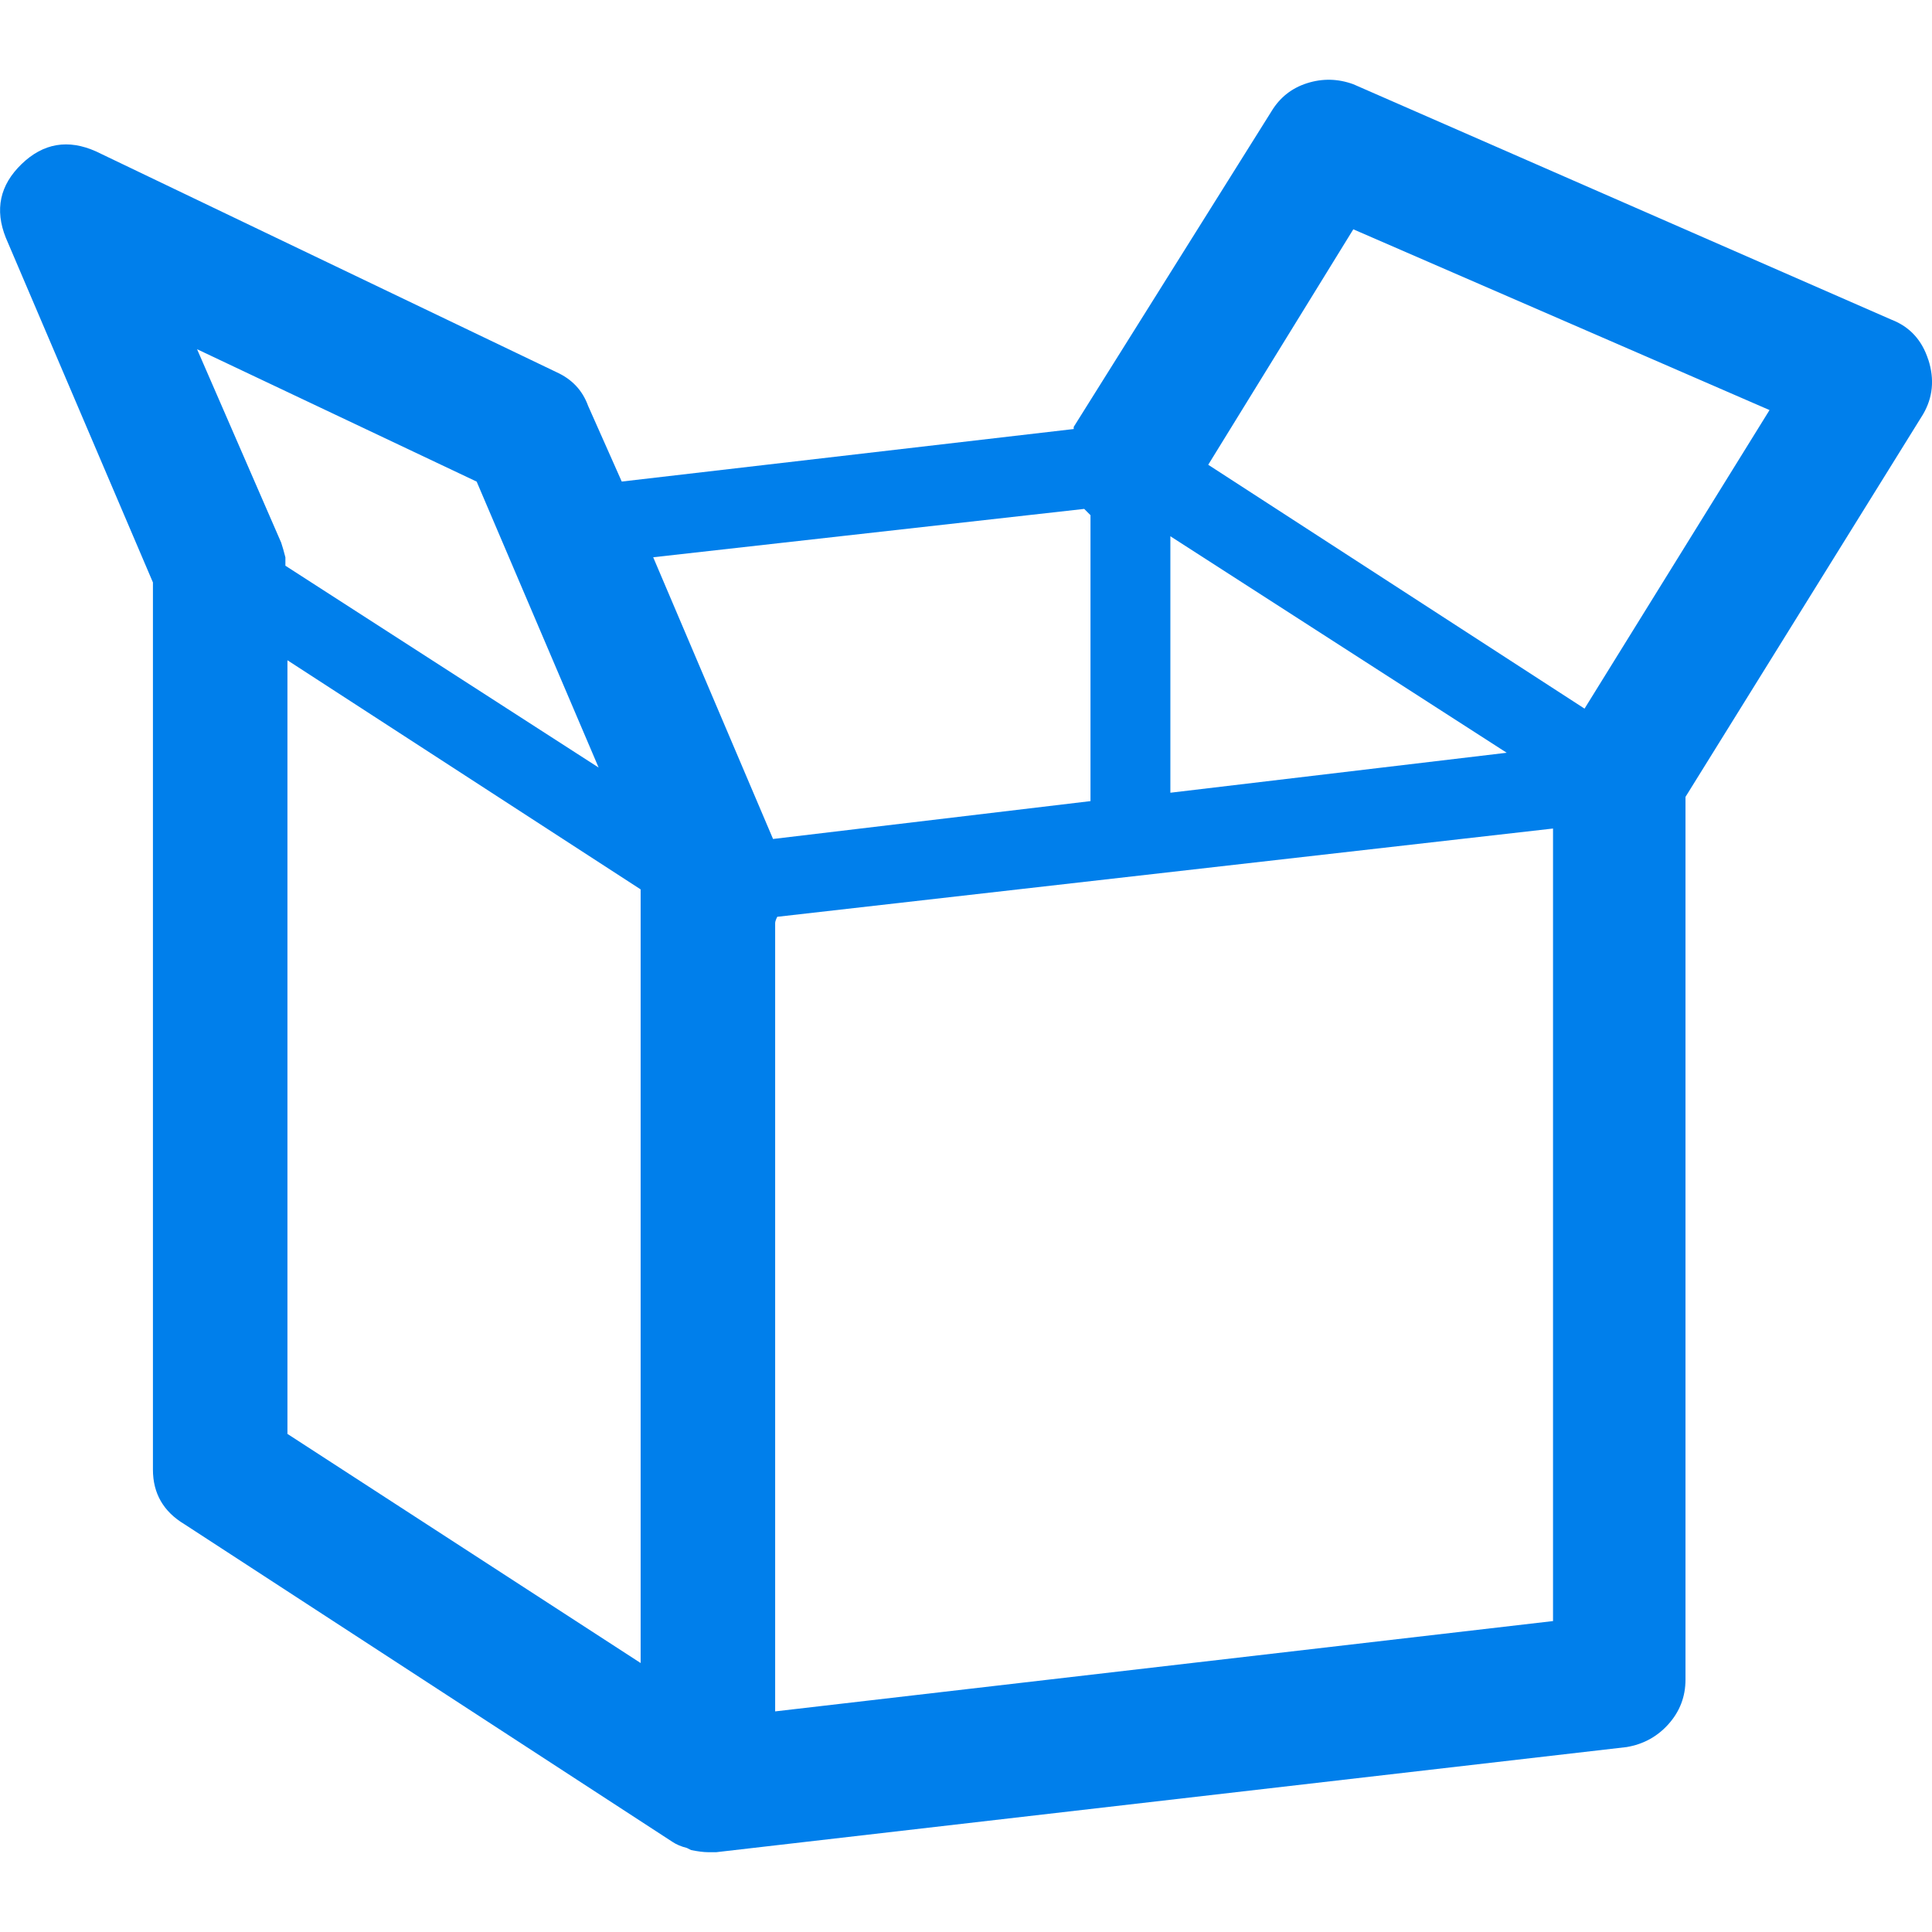 <?xml version="1.0" standalone="no"?><!DOCTYPE svg PUBLIC "-//W3C//DTD SVG 1.1//EN" "http://www.w3.org/Graphics/SVG/1.1/DTD/svg11.dtd"><svg t="1512886290732" class="icon" style="" viewBox="0 0 1024 1024" version="1.1" xmlns="http://www.w3.org/2000/svg" p-id="2448" xmlns:xlink="http://www.w3.org/1999/xlink" width="200" height="200"><defs><style type="text/css"></style></defs><path d="M1022.016 190.624q-5.024-15.584-19.488-21.184l-285.248-124.8q-12.256-4.448-24.512-0.544t-18.944 15.04l-104.736 167.136v1.12l-239.552 27.84-17.824-40.128q-4.448-12.256-16.704-17.824L50.976 80.288q-22.272-10.016-39.552 6.688T3.072 125.984l77.984 182.72v470.208q0 18.944 16.704 28.96l258.496 168.256q3.328 2.24 7.808 3.328l2.24 1.12q5.568 1.12 8.928 1.12h4.448l482.464-55.712q13.376-2.24 22.272-12.256t8.928-23.392V422.368l125.92-202.784q7.808-13.376 2.784-28.96zM620.32 284.224l178.272 114.752-178.272 21.184V284.224z m-45.664-14.496l3.328 3.328v151.552l-168.256 20.064-63.52-149.312zM252.64 255.264l64.64 151.552L151.264 299.84v-4.448q-1.12-4.448-2.24-7.808L104.448 185.088z m-100.288 94.688l187.2 121.44v410.048l-187.2-121.44V349.952z m258.496 557.12V489.248q0-1.12 1.12-3.328l411.168-46.784V859.2z m428.992-531.488l-199.456-129.248 76.896-124.8 220.608 95.808z" p-id="2449" fill="#007FEB"></path></svg>